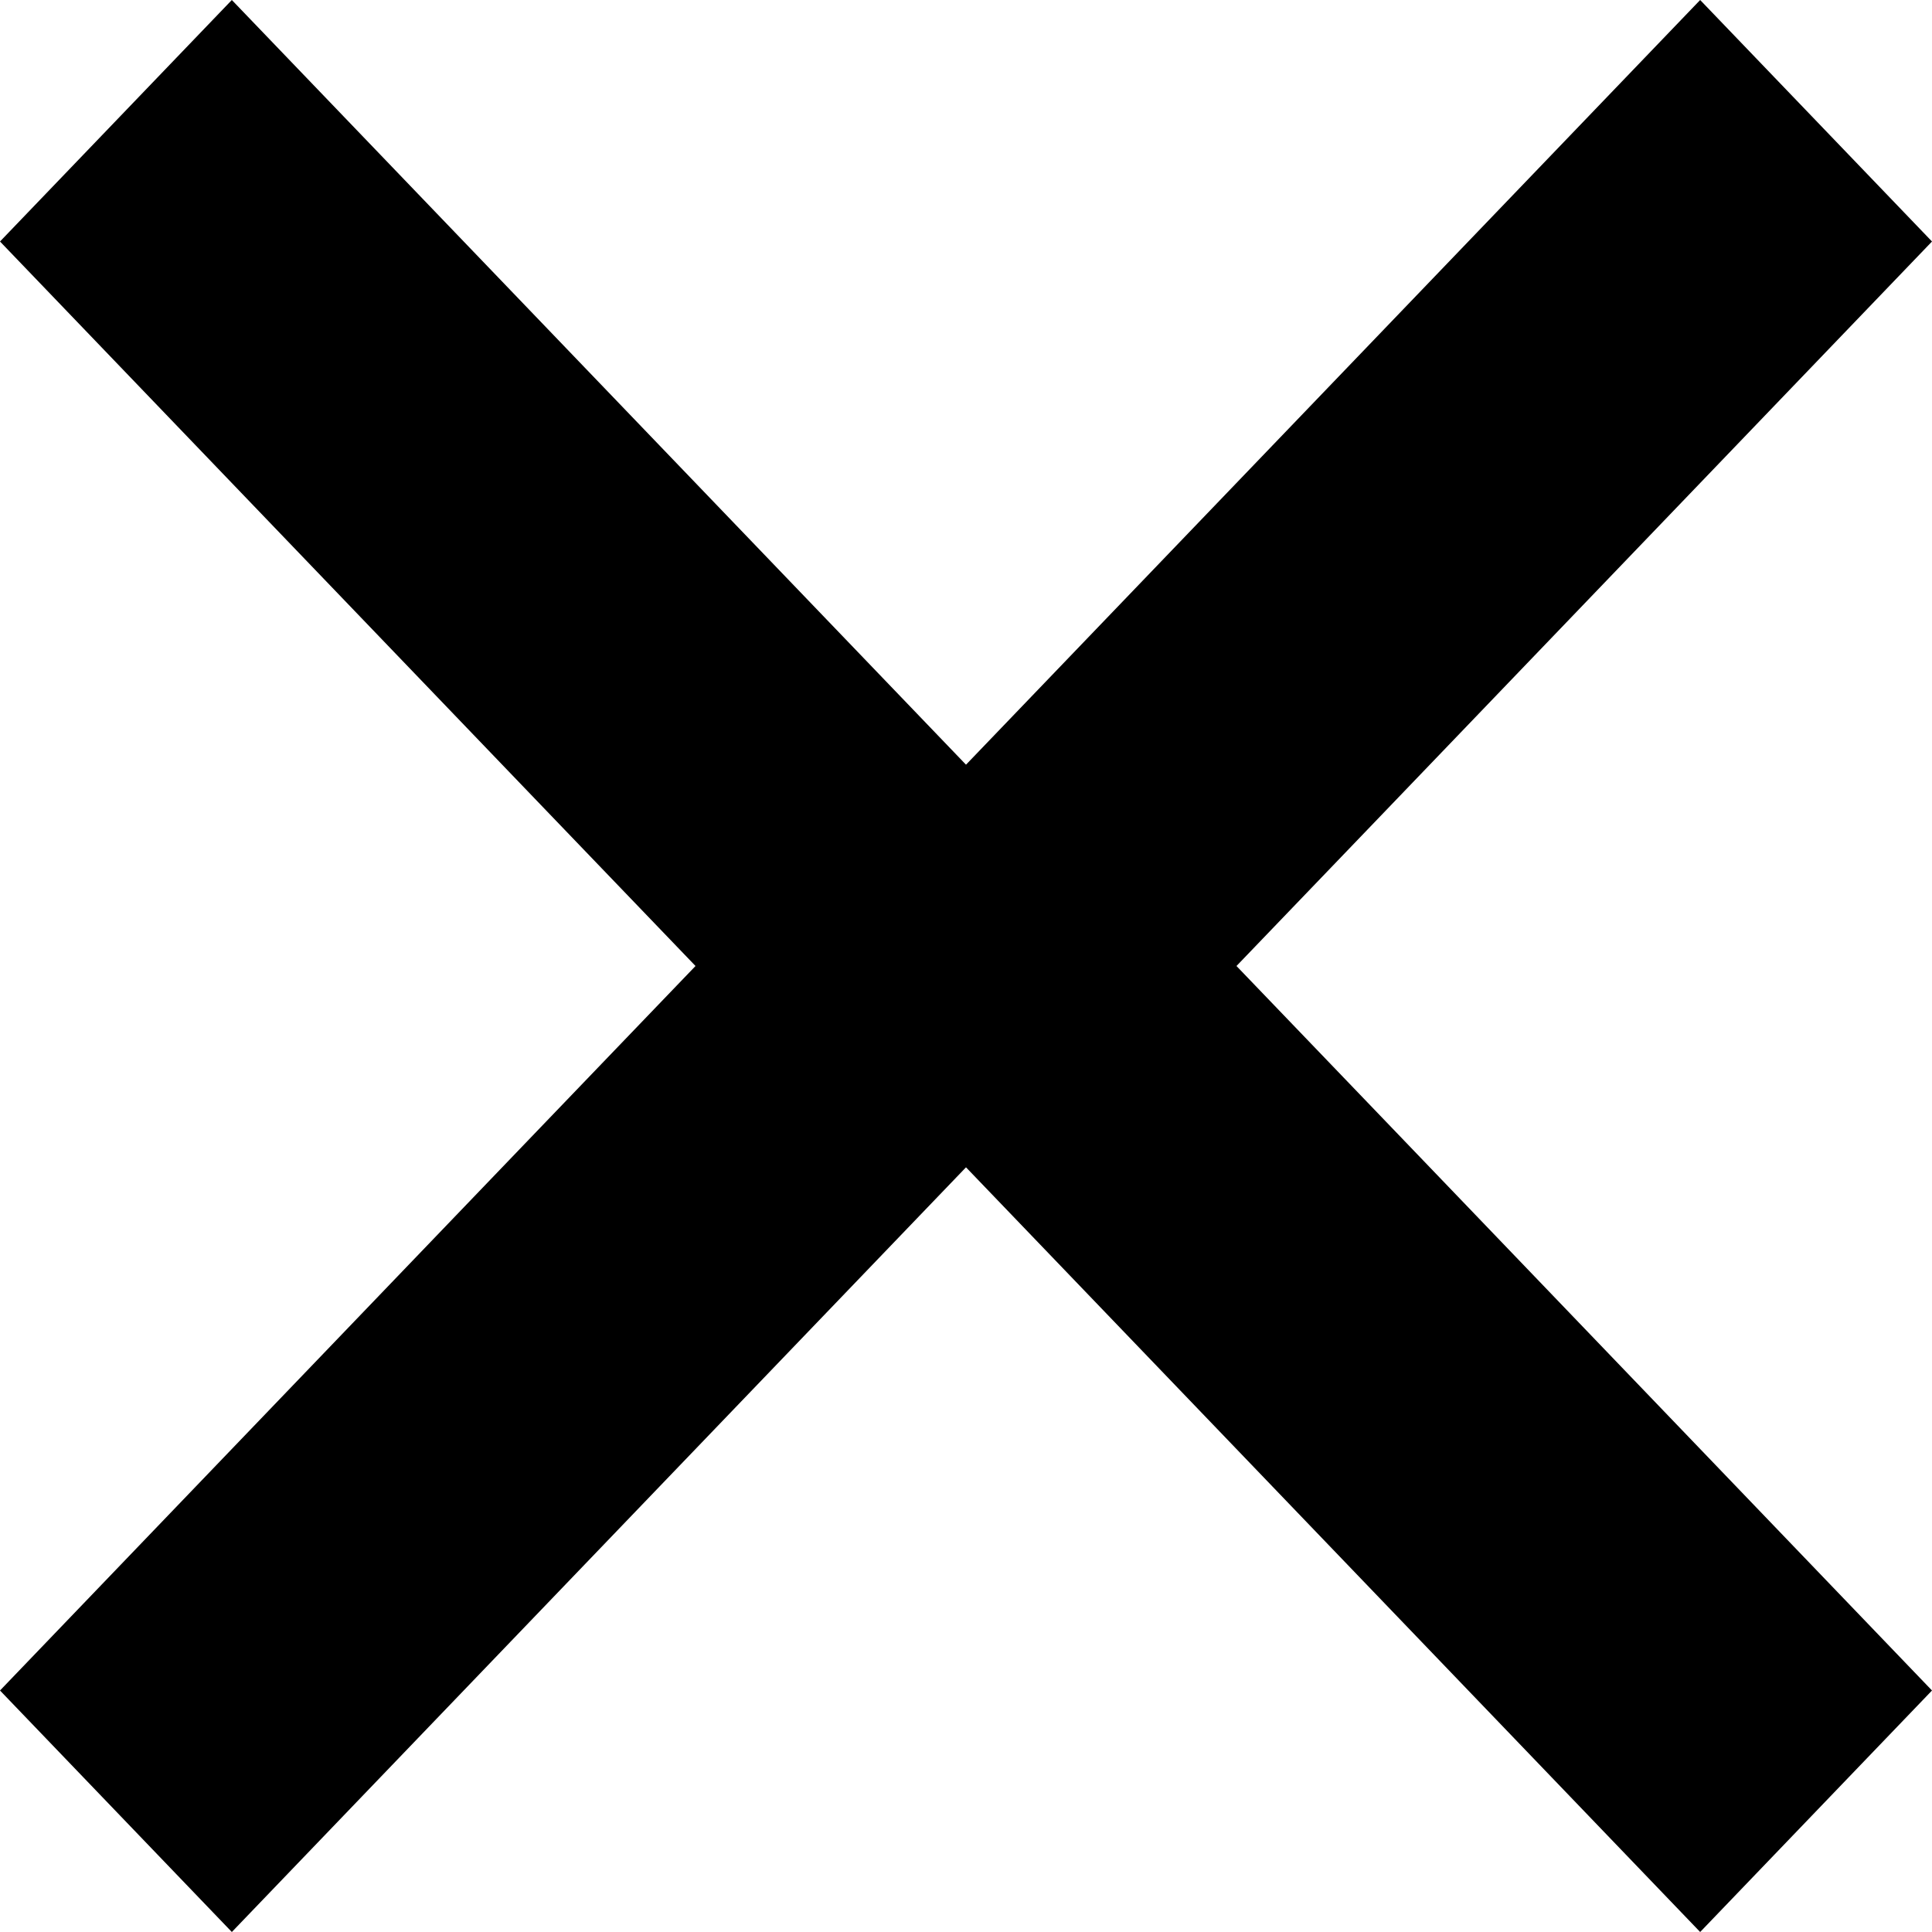 <?xml version="1.0" encoding="UTF-8" standalone="no"?>
<svg
   xmlns:dc="http://purl.org/dc/elements/1.1/"
   xmlns:cc="http://creativecommons.org/ns#"
   xmlns:rdf="http://www.w3.org/1999/02/22-rdf-syntax-ns#"
   xmlns:svg="http://www.w3.org/2000/svg"
   xmlns="http://www.w3.org/2000/svg"
   xmlns:sodipodi="http://sodipodi.sourceforge.net/DTD/sodipodi-0.dtd"
   xmlns:inkscape="http://www.inkscape.org/namespaces/inkscape"
   width="10px"
   height="10px"
   viewBox="0 0 10 10"
   version="1.1"
   id="svg9"
   sodipodi:docname="x-black.svg"
   inkscape:version="0.92.4 (unknown)">
  <defs
     id="defs13" />
  <sodipodi:namedview
     pagecolor="#ffffff"
     bordercolor="#666666"
     borderopacity="1"
     objecttolerance="10"
     gridtolerance="10"
     guidetolerance="10"
     inkscape:pageopacity="0"
     inkscape:pageshadow="2"
     inkscape:window-width="1920"
     inkscape:window-height="1043"
     id="namedview11"
     showgrid="false"
     inkscape:zoom="23.6"
     inkscape:cx="-3.1779661"
     inkscape:cy="4.661017"
     inkscape:window-x="0"
     inkscape:window-y="0"
     inkscape:window-maximized="1"
     inkscape:current-layer="svg9" />
  <!-- Generator: Sketch 64 (93537) - https://sketch.com -->
  <title
     id="title2">close_gray</title>
  <desc
     id="desc4">Created with Sketch.</desc>
  <g
     style="fill:#000000;fill-rule:evenodd;stroke:none;stroke-width:1;fill-opacity:1"
     transform="translate(-1174,-159)"
     id="open-filter">
    <path
       inkscape:connector-curvature="0"
       id="close_gray"
       d="m 1182.8,159 1.2,1.25 -2.8,2.917 -0.8,0.833 0.8,0.833 2.8,2.917 -1.2,1.25 -3.8,-3.958 -3.8,3.958 -1.2,-1.25 2.8,-2.917 0.8,-0.833 -0.8,-0.833 -2.8,-2.917 1.2,-1.25 3.8,3.958 z"
       style="fill:#000000;fill-opacity:1" />
  </g>
</svg>
